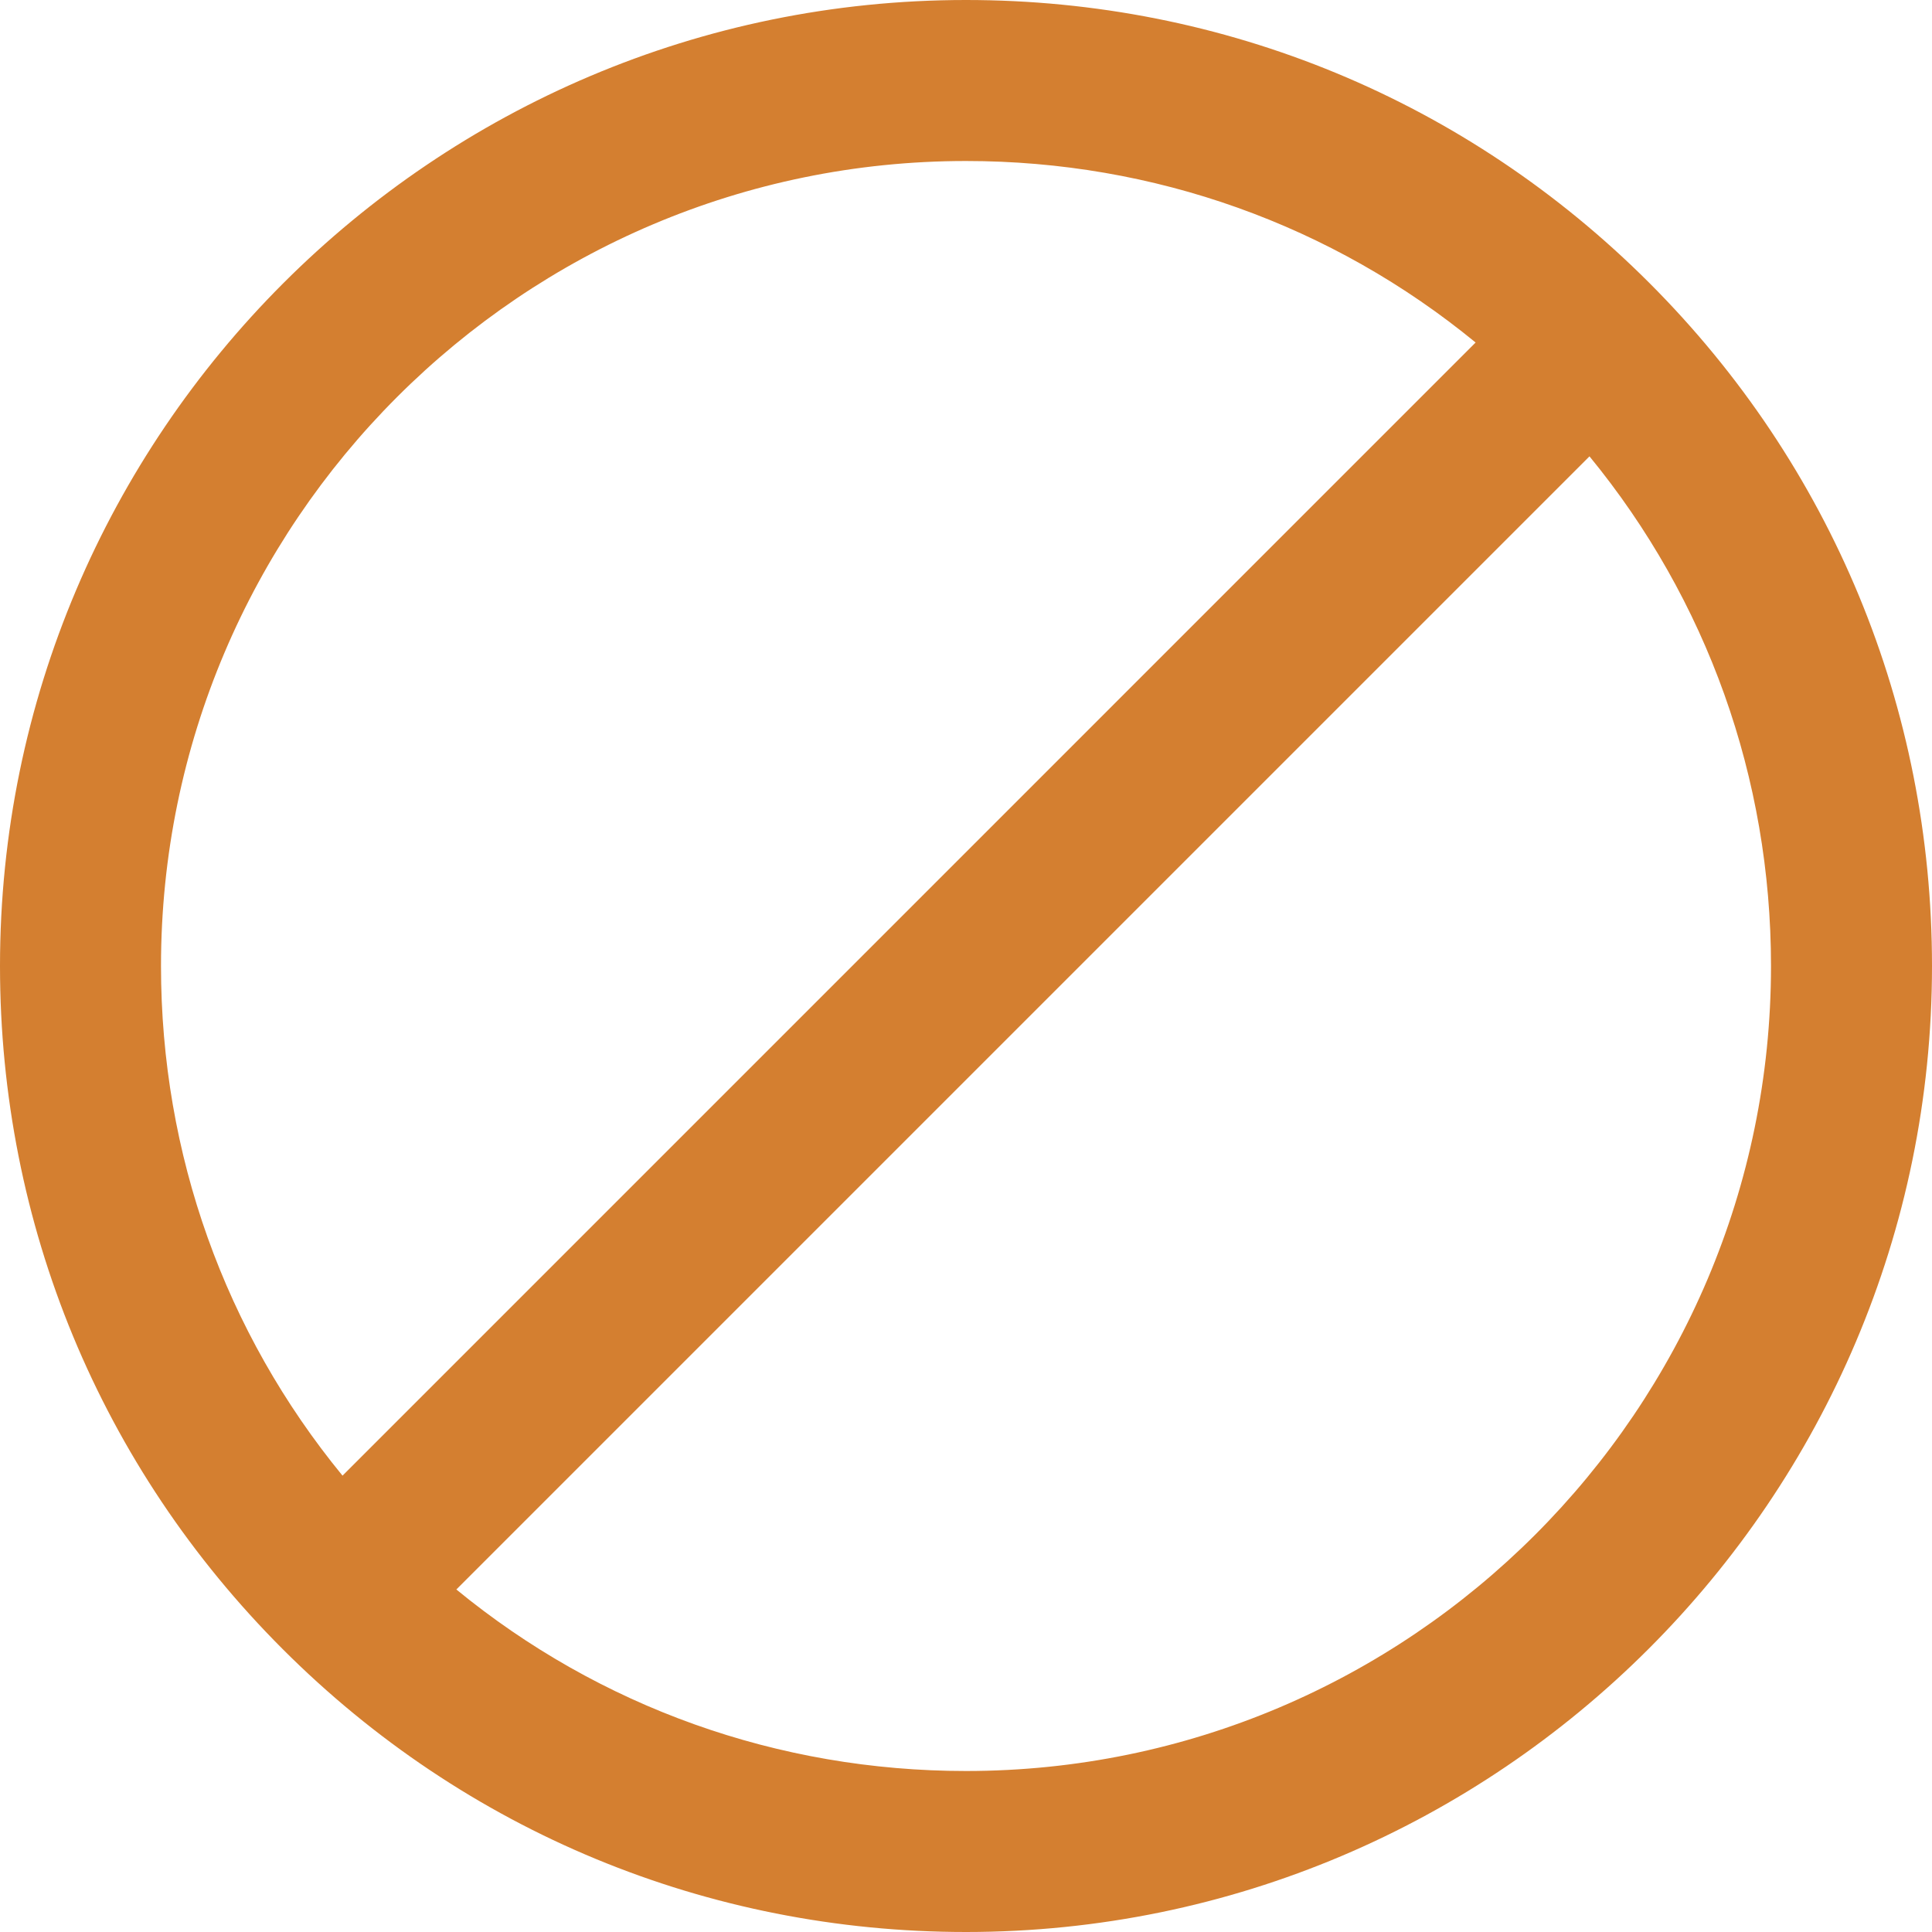 <?xml version="1.0"?>
<svg xmlns="http://www.w3.org/2000/svg" xmlns:xlink="http://www.w3.org/1999/xlink" xmlns:svgjs="http://svgjs.com/svgjs" version="1.1" width="512" height="512" x="0" y="0" viewBox="0 0 384 384" style="enable-background:new 0 0 512 512" xml:space="preserve" class=""><g><path d="m192 384c105.863 0 192-86.129 192-192 0-51.328-19.961-99.551-56.207-135.793-36.25-36.246-84.465-56.207-135.793-56.207-105.871 0-192 86.129-192 192 0 51.328 19.961 99.551 56.207 135.793 36.242 36.246 84.465 56.207 135.793 56.207zm0-32c-37.391 0-72.801-12.711-101.297-36.078l225.219-225.219c23.367 28.496 36.078 63.906 36.078 101.297 0 88.223-71.777 160-160 160zm0-320c37.383 0 72.801 12.711 101.289 36.078l-225.211 225.219c-23.367-28.496-36.078-63.906-36.078-101.297 0-88.223 71.777-160 160-160zm0 0" fill="#d47f30" data-original="#000000" class=""/></g></svg>
